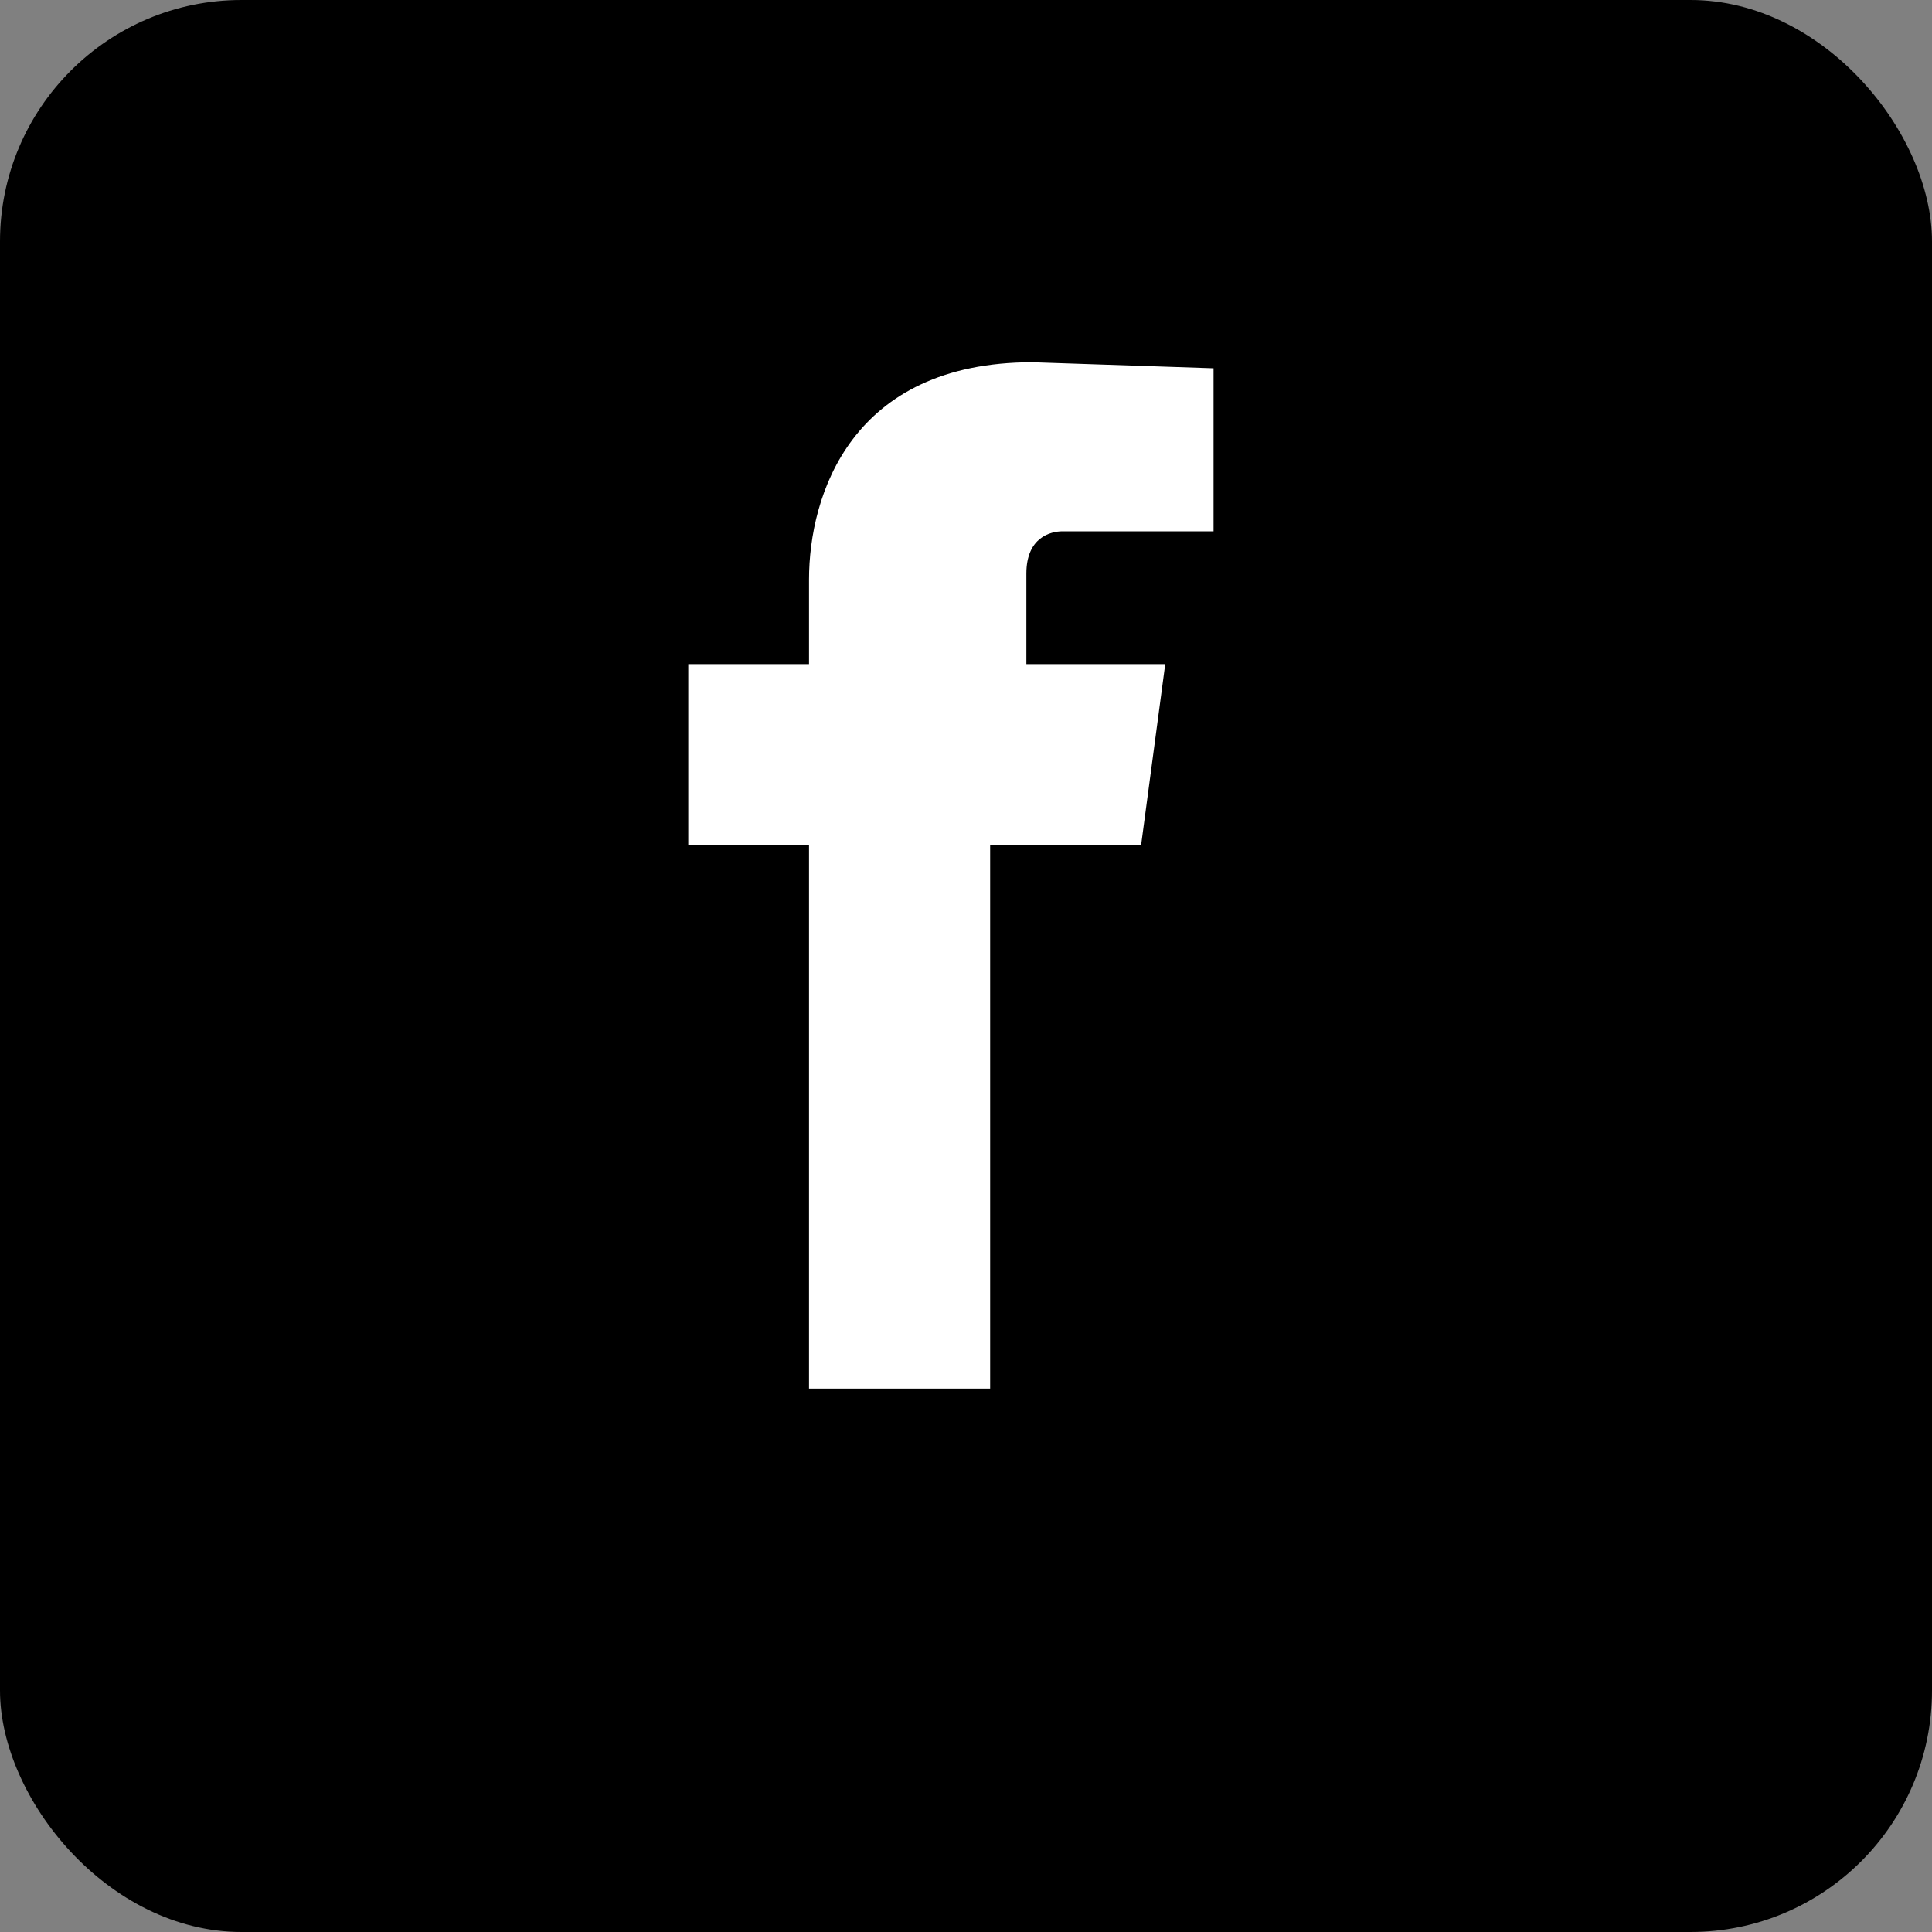 <svg xmlns="http://www.w3.org/2000/svg" width="32" height="32" viewBox="0 0 32 32">
  <rect x="0" y="0" width="32" height="32" fill="#808080" stroke="none"/>
  <rect width="32" height="32" fill="black" rx="4" />
  <path 
    fill="white" 
    d="M20.2 11H17v-1.5c0-.6.4-.7.6-.7h2.5V6.1L17.1 6c-3 0-3.7 2.2-3.7 3.6V11h-2v3h2v9h3v-9h2.5l.4-3z" 
  />
</svg>
